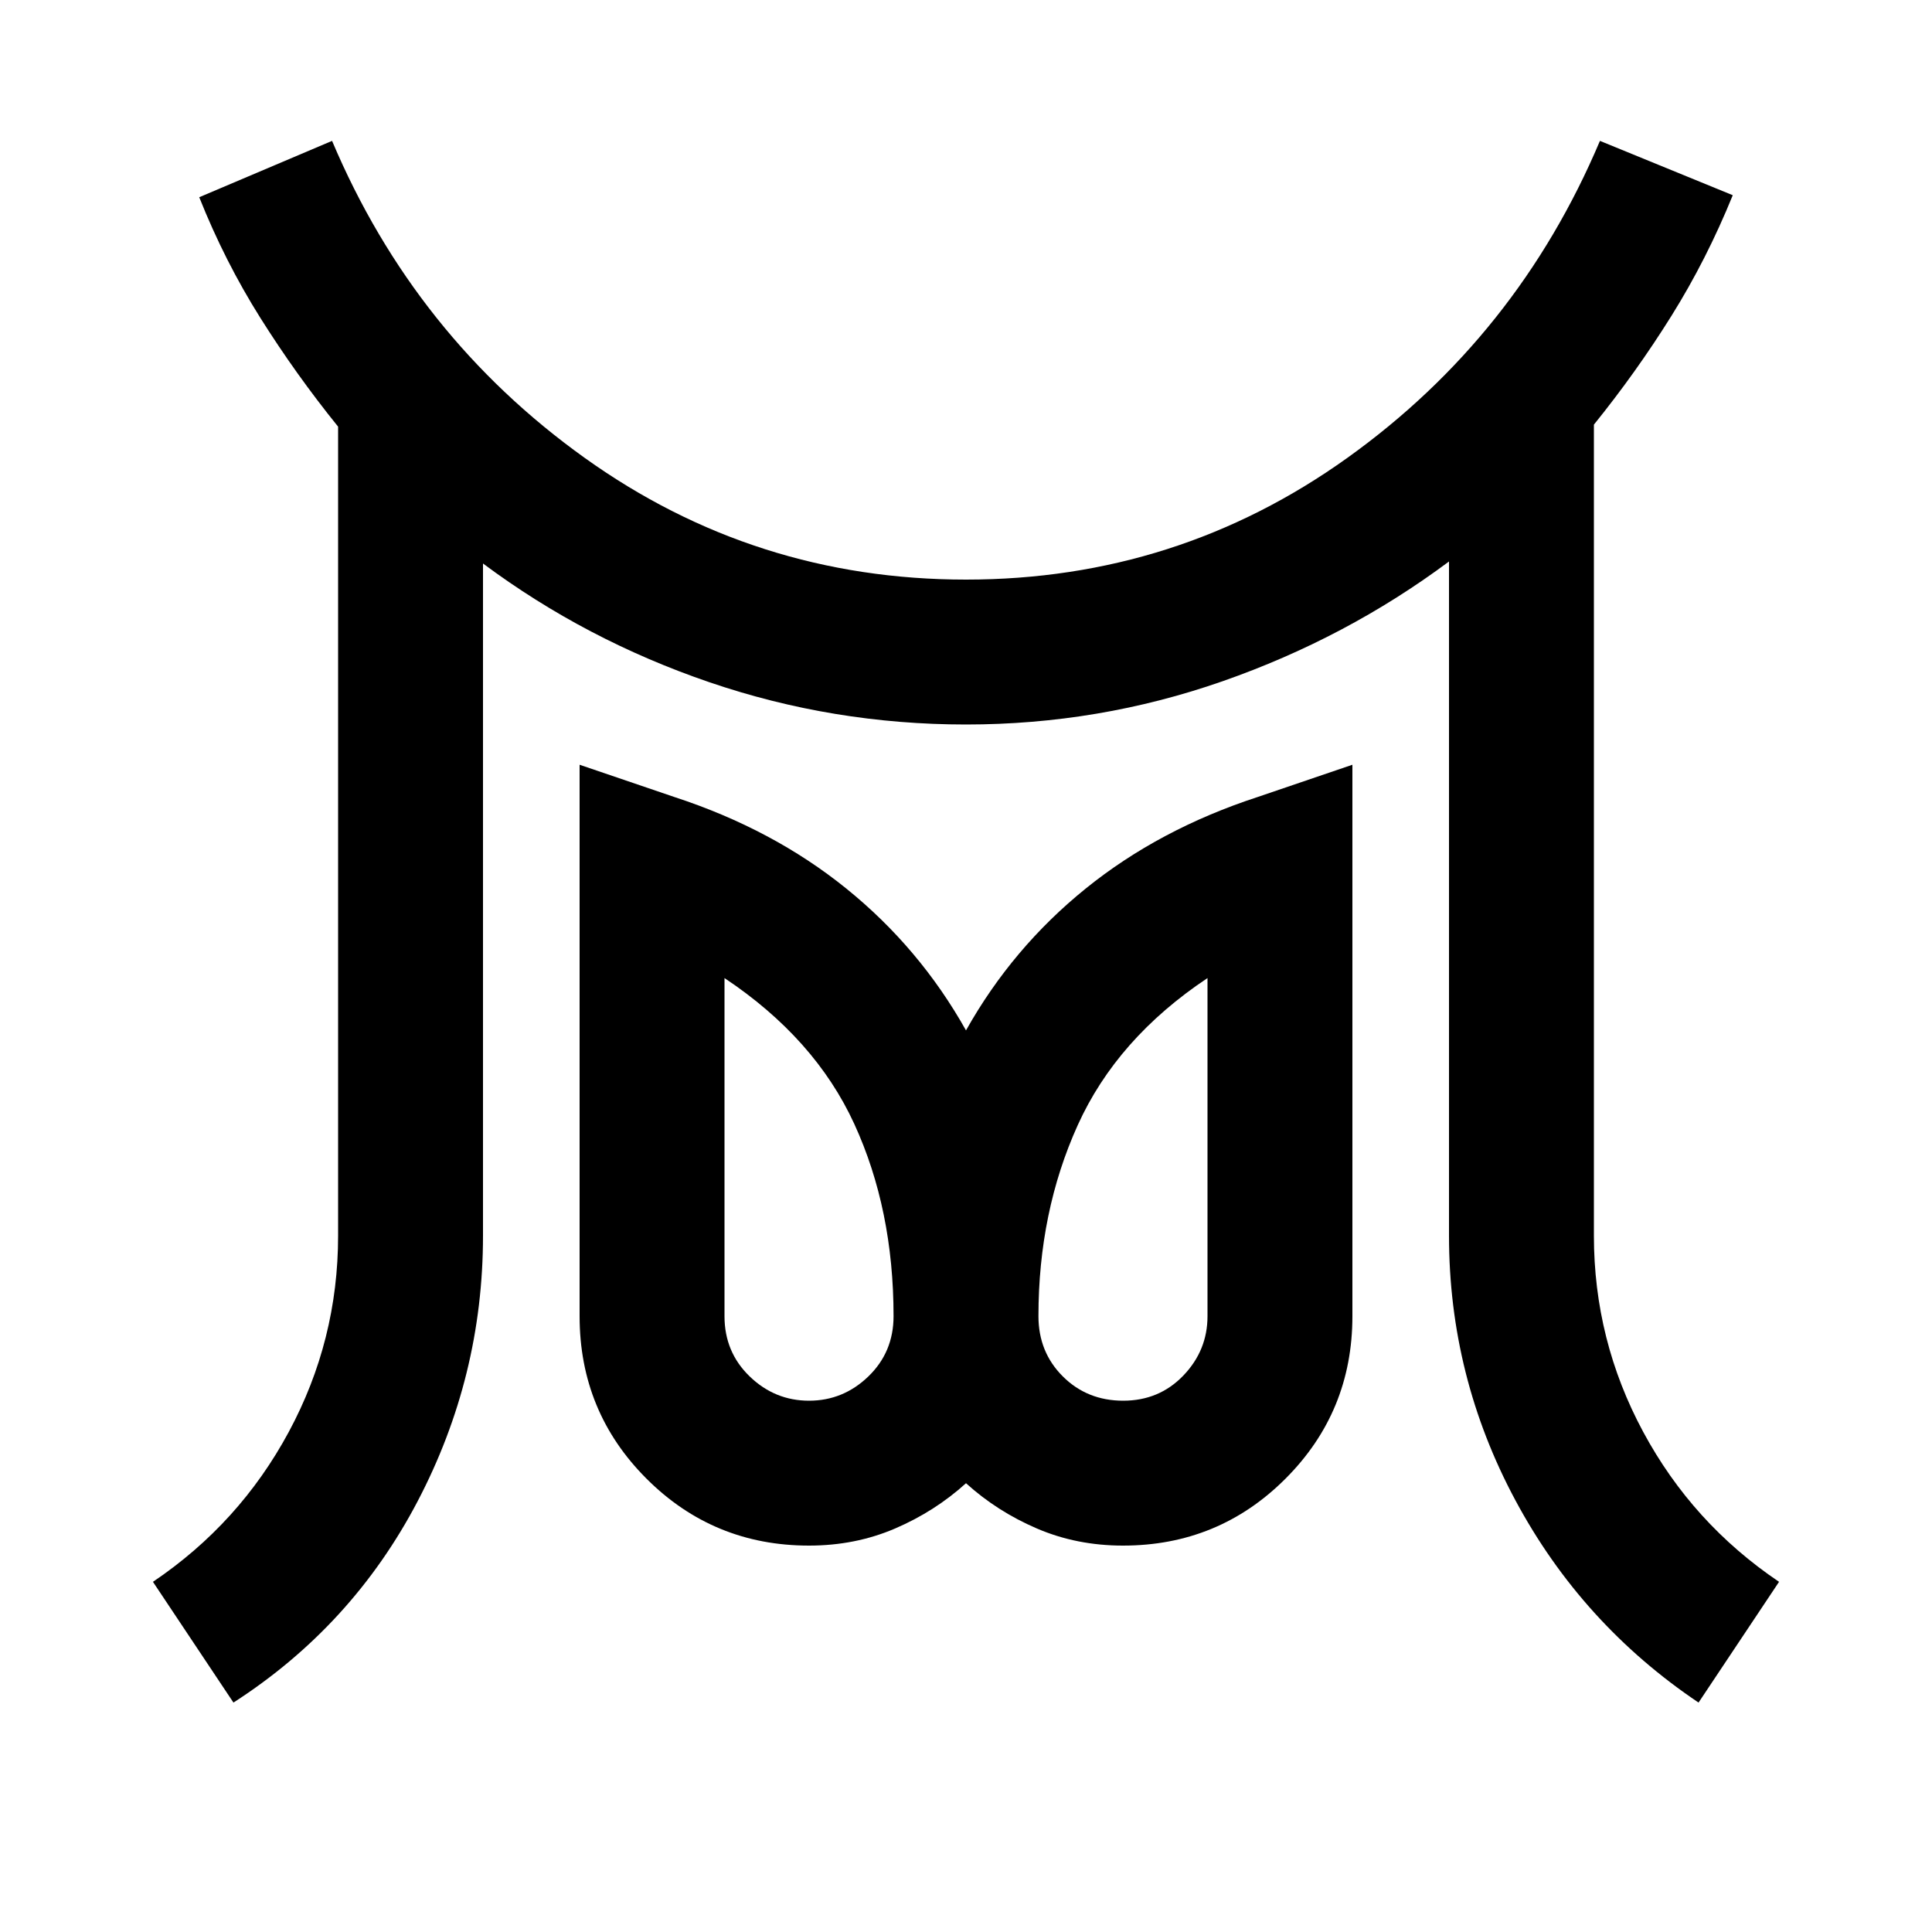 <svg xmlns="http://www.w3.org/2000/svg" height="20" viewBox="0 -960 960 960" width="20"><path d="M402-264q17 0 29.5-12.075T444-306q0-53-19.5-95.5T360-474v168q0 17.85 12.5 29.925T402-264Zm156.105 0Q576-264 588-276.5t12-29.5v-168q-45 30-64.5 73.125T516-306q0 17.85 12.105 29.925 12.106 12.075 30 12.075ZM116-114l-40-60q43-29 67.5-74.5T168-346v-402q-21-26-38.66-54.085Q111.679-830.17 99-862l66-28q41 97 125.5 157.5T480-672q105 0 189.5-60.5T795-890l66 27q-13 32-30.5 60T792-749v403q0 52 24.5 97.5T884-174l-40 60q-58-39-91-100.5T720-346v-335q-51 38-112.5 59.5T480-600q-66 0-127.5-21T240-680v334q0 70-32.5 132T116-114Zm286-78q-47.5 0-80.75-33.25T288-306v-274l47 16q49 16 85.5 45.5T480-448q23-41 59.5-70.5T625-564l47-16v274q0 47.5-33.25 80.75T558-192q-23 0-42.781-8.5Q495.439-209 480-223q-15.439 14-35.219 22.5Q425-192 402-192Zm156-114Zm-156 0Z"/></svg>